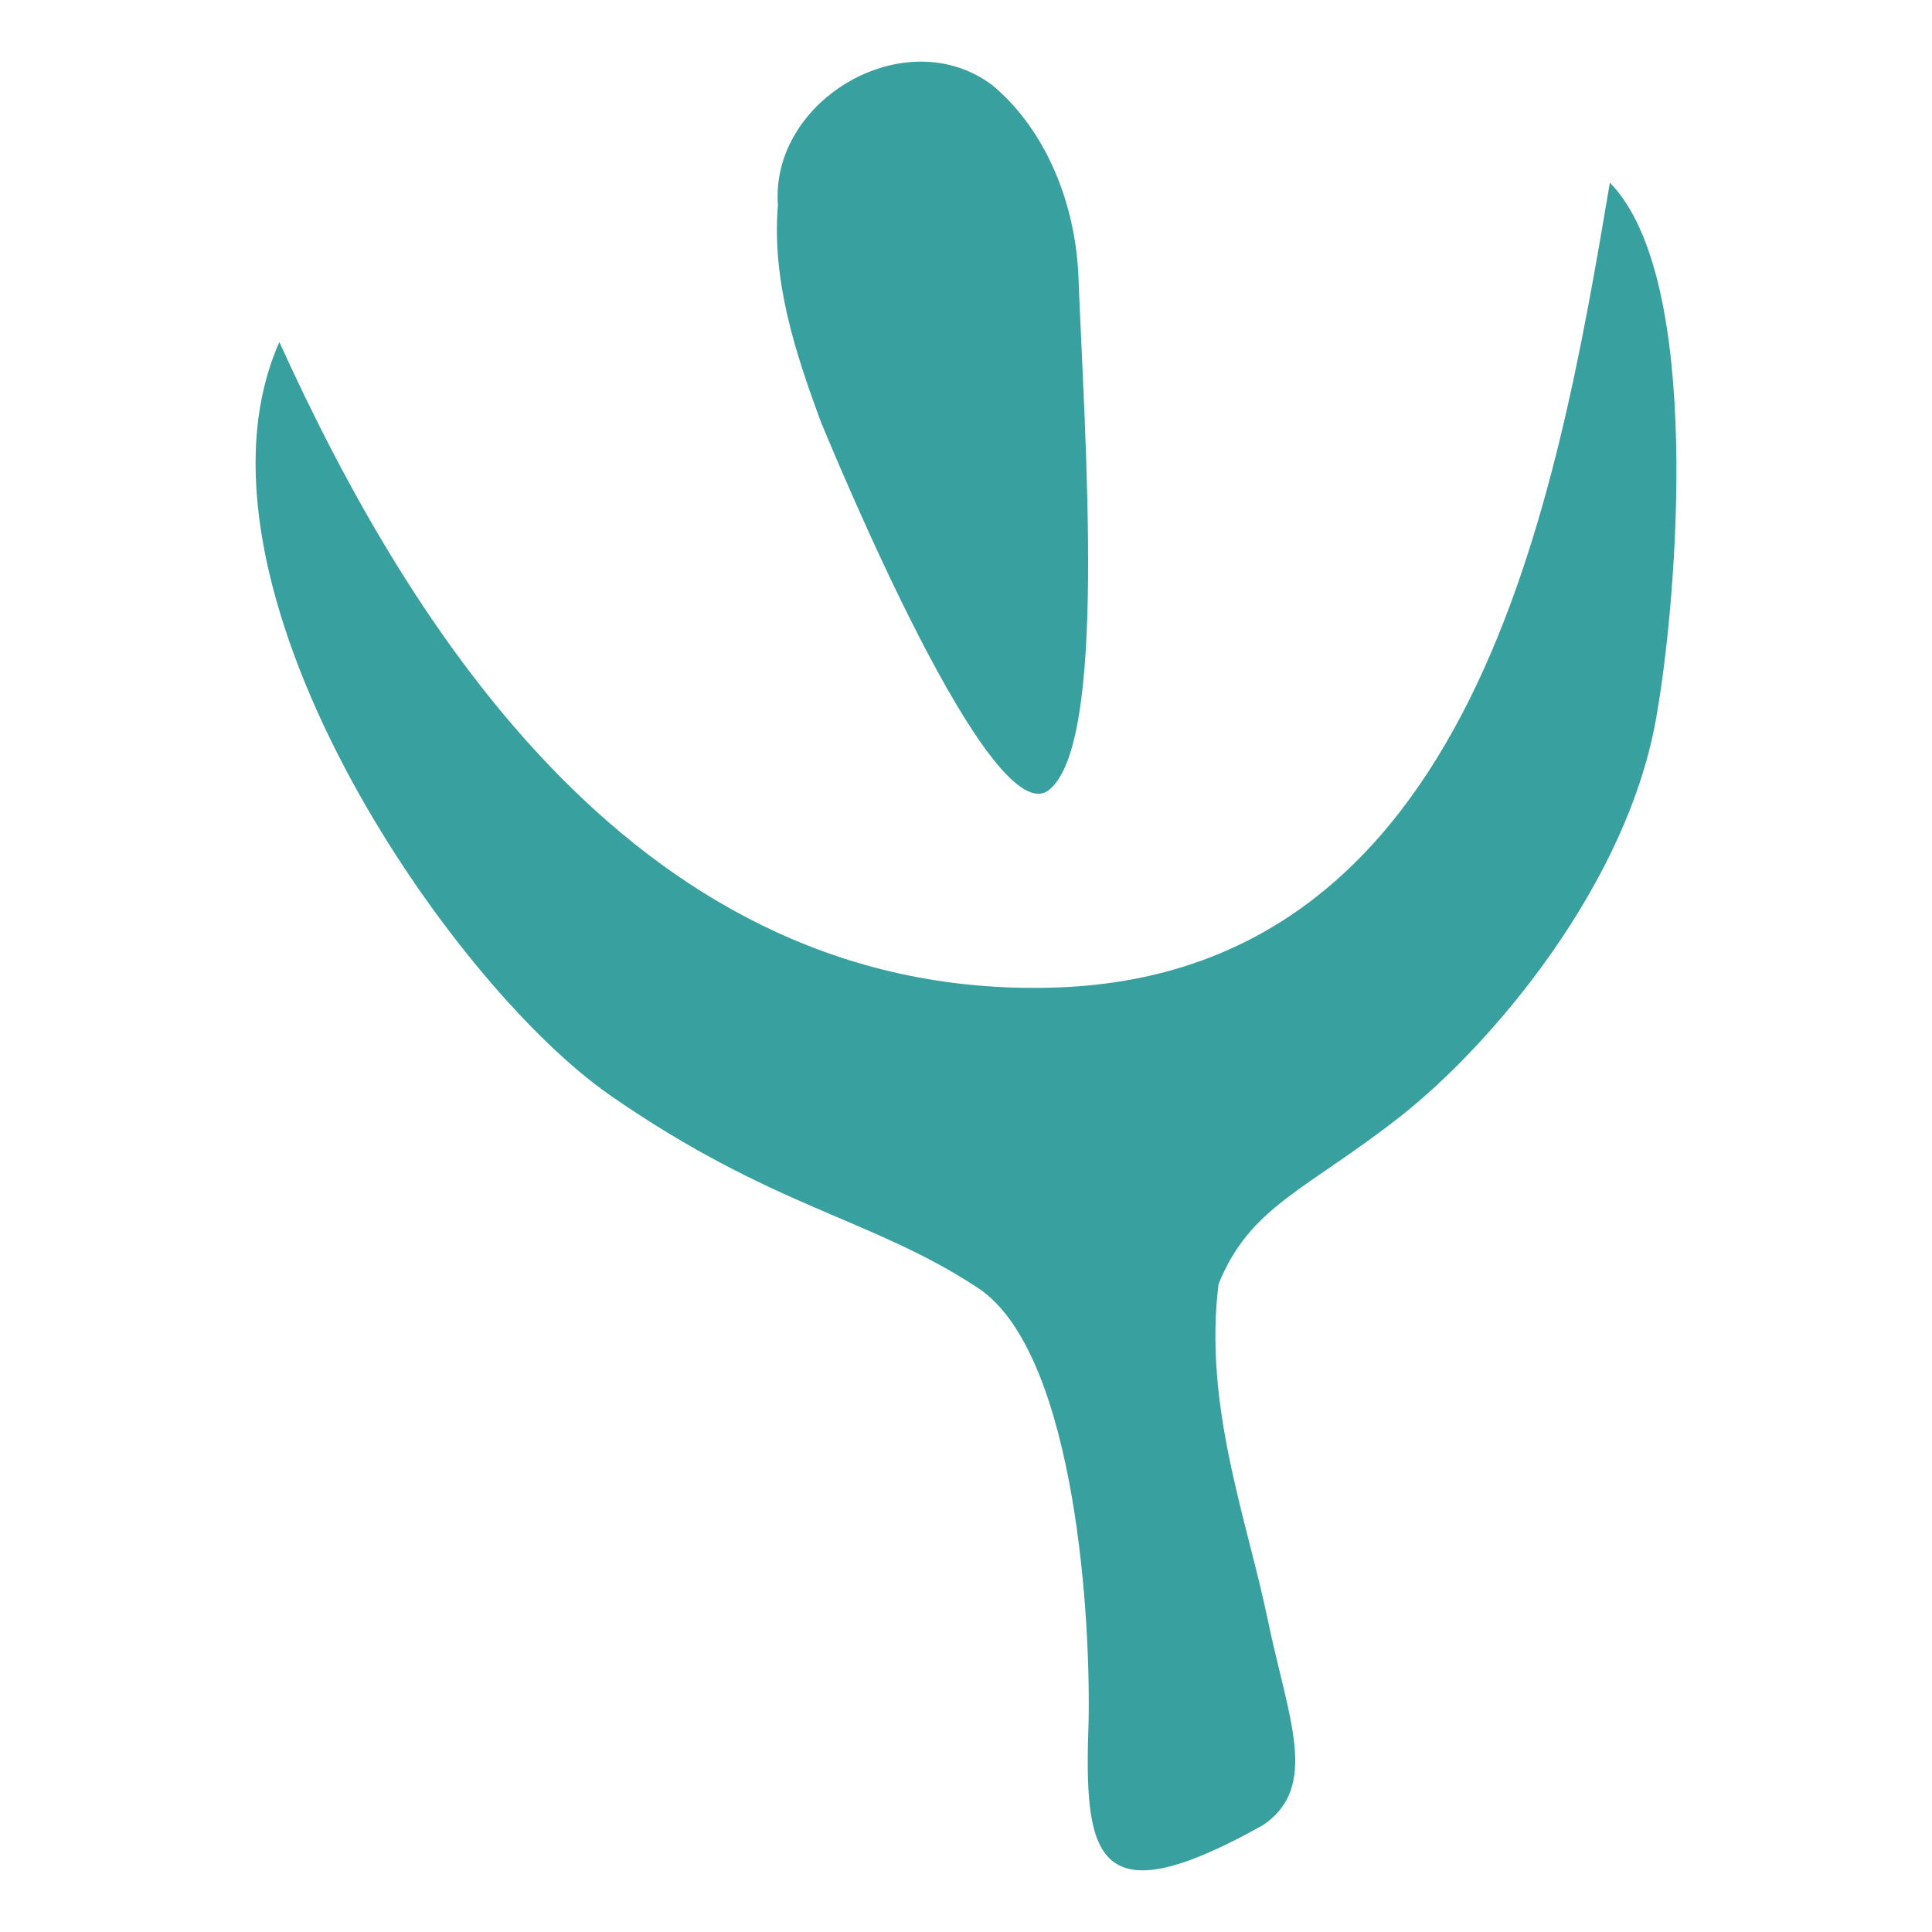 <?xml version="1.0" encoding="UTF-8"?>
<svg xmlns="http://www.w3.org/2000/svg" xmlns:xlink="http://www.w3.org/1999/xlink" width="1024px" height="1024px" viewBox="0 0 1024 1024" version="1.1">
<g id="surface1">
<path style=" stroke:none;fill-rule:nonzero;fill:rgb(21.961%,62.745%,61.961%);fill-opacity:1;" d="M 576.988 912.008 C 578.109 846.215 567.516 713.715 517.516 682.113 C 461.777 645.555 409.258 640.199 323.258 580.441 C 237.258 520.684 91.766 308.254 148.066 181.289 C 216.117 331.207 338.844 531.094 560.164 523.387 C 781.488 515.68 824.953 264.855 853.27 96.805 C 903.227 147.859 888.609 318.488 878.191 378.305 C 863.441 467.898 790.906 553.613 741.75 592.113 C 692.598 630.613 662.383 639.367 645.844 680.645 C 637.848 745.262 660.797 804.879 671.824 857.992 C 682.848 911.102 699.422 946.648 669.691 967.195 C 579.645 1017.723 574.422 983.93 576.988 912.008 Z M 435.238 224.047 C 421.504 186.895 409.016 148.902 412.309 108.699 C 408.191 52.668 480.199 10.668 525.996 45.188 C 555.168 69.574 570.023 109.066 571.57 146.211 C 575.121 237.105 586.75 392.719 556.332 418.434 C 525.914 444.148 442.977 242.328 435.238 224.047 Z M 435.238 224.047 "/>
</g>
</svg>

